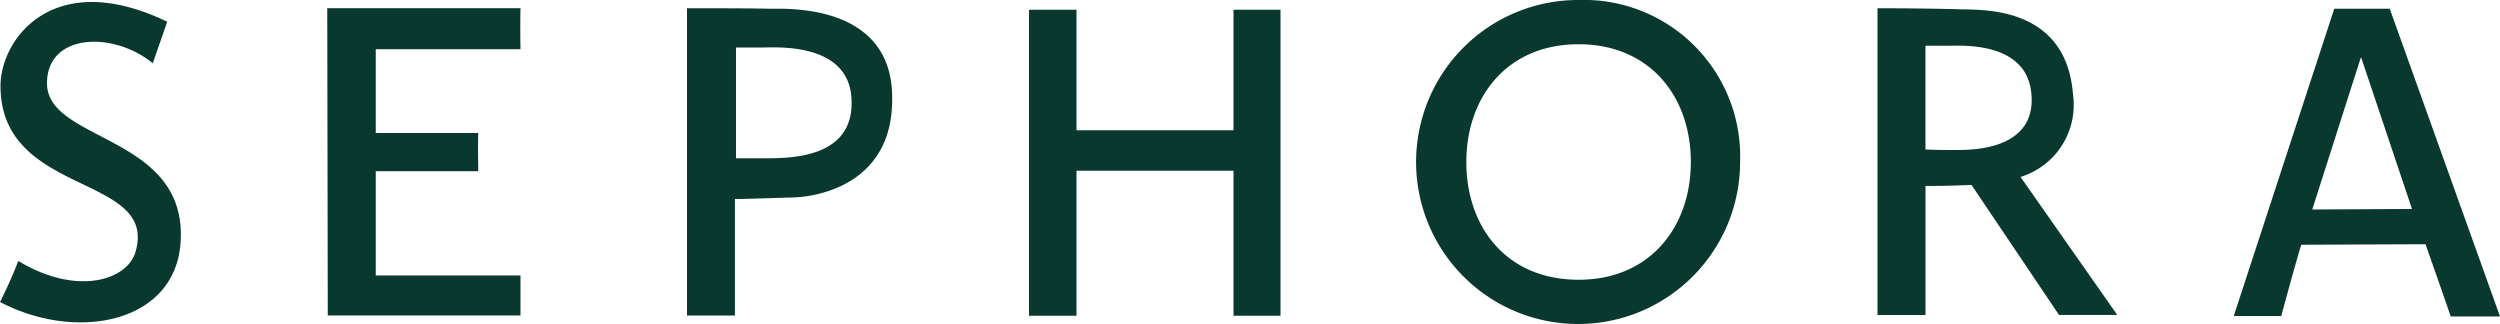 <svg xmlns="http://www.w3.org/2000/svg" width="142.533" height="18.472" viewBox="0 0 142.533 18.472">
  <g id="logo_sephora" transform="translate(0 -435.2)">
    <path id="パス_3113" data-name="パス 3113" d="M368.175,455.637c-.314-2.865-3.905-2.651-4.59-2.651h-1.44V458.9c.613.029,1.083.029,1.7.029C364.569,458.929,368.546,459.029,368.175,455.637ZM342.348,452.9c-4.091,0-6.4,3.022-6.4,6.713,0,3.72,2.309,6.713,6.4,6.713s6.4-3.022,6.4-6.713C348.748,455.893,346.41,452.9,342.348,452.9Zm-46.509.185H294.3V459.4h1.81c1.625,0,4.96-.157,4.775-3.35C300.771,452.786,296.552,453.085,295.839,453.085Zm91.107.584-2.765,8.652,5.687-.029-2.893-8.623" transform="translate(-252.353 -15.177)" fill="none"/>
    <path id="パス_3114" data-name="パス 3114" d="M70.326,442.626H61.375v-6.87H58.667V453.2h2.708v-8.267h8.951V453.2h2.68V435.756h-2.68M43.914,435.7c-.983-.029-2.979-.029-4.746-.029v17.517H41.9v-6.642c.684,0,2.1-.057,3.236-.086,1.6-.029,5.758-.827,5.73-5.63.043-5.416-5.958-5.131-6.956-5.131Zm-.143,8.523h-1.81v-6.314H43.5c.713,0,4.917-.314,5.046,2.95.171,3.207-3.15,3.364-4.775,3.364ZM18.658,435.67l.029,17.517H29.675v-2.281H21.423v-5.944h5.844c0-.5-.029-1.226,0-2.181H21.423v-4.775h8.253c-.029-1.383,0-2.338,0-2.338H18.658ZM2.68,439.946c0-2.865,3.791-2.979,6.029-1.14.77-2.209.827-2.366.827-2.366C3.007,433.3.029,437.452.029,440.1c0,6.343,8.994,4.989,7.7,9.45-.456,1.625-3.35,2.551-6.685.527A25.529,25.529,0,0,1,0,452.418c4.4,2.309,10.12,1.2,10.305-3.563.257-5.986-7.626-5.559-7.626-8.908Zm115.509.641c-.4-5.2-5.445-4.8-6.557-4.86-.926-.029-2.893-.057-4.59-.057v17.489h2.737V445.8c.926,0,1.226,0,2.623-.057l4.989,7.412h3.321l-5.516-7.868A4.29,4.29,0,0,0,118.188,440.588Zm-6.713,3.164c-.613,0-1.083,0-1.7-.029v-5.915h1.44c.684,0,4.276-.214,4.59,2.651.385,3.392-3.592,3.293-4.333,3.293Zm24.772-8.053h-3.164l-5.73,17.517h2.708c.855-3.164,1.14-4.062,1.14-4.062l7.084-.029c.827,2.338,1.44,4.119,1.44,4.119h2.808L136.247,435.7Zm-4.419,11.445,2.765-8.652h.029l2.893,8.623ZM90,435.2a9.236,9.236,0,1,0,9.208,9.236A8.916,8.916,0,0,0,90,435.2Zm0,15.949c-4.091,0-6.4-2.979-6.4-6.713,0-3.692,2.309-6.713,6.4-6.713,4.062,0,6.4,2.979,6.4,6.713C96.4,448.128,94.086,451.149,90,451.149Z" fill="#09382f"/>
  </g>
</svg>
